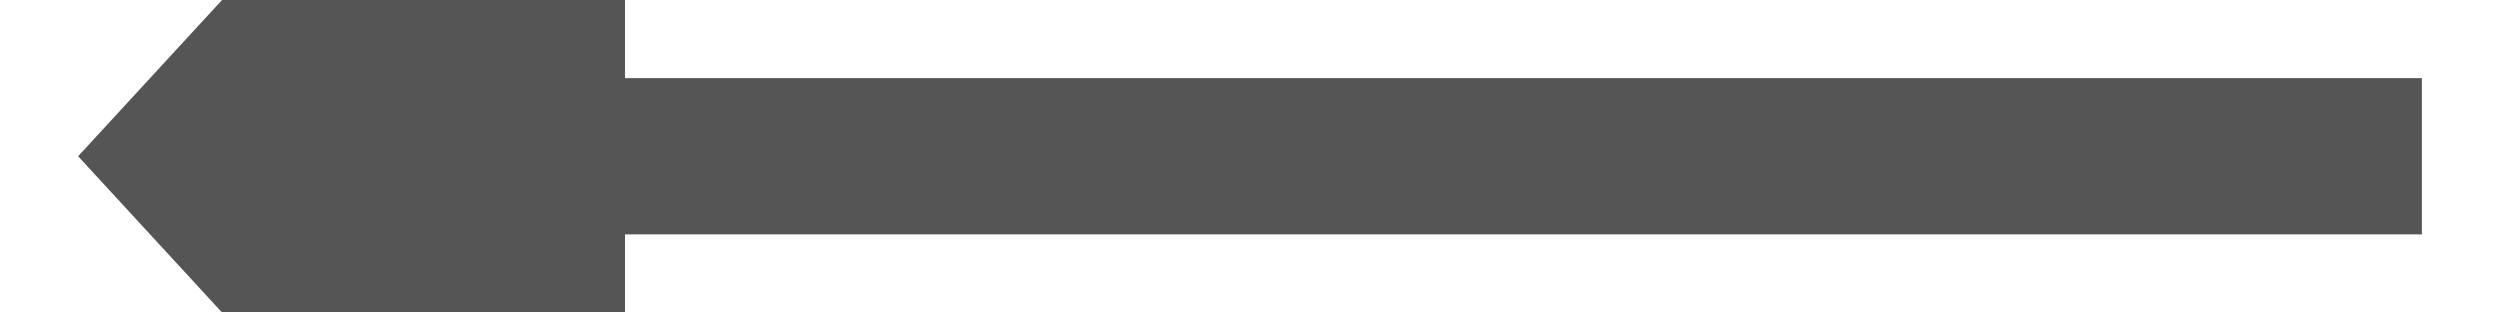 ﻿<?xml version="1.0" encoding="utf-8"?>
<svg version="1.1" xmlns:xlink="http://www.w3.org/1999/xlink" width="32px" height="4px" viewBox="682 386  32 4" xmlns="http://www.w3.org/2000/svg">
  <path d="M 713 388  L 689 388  " stroke-width="2" stroke="#555555" fill="none" />
  <path d="M 690 380.4  L 683 388  L 690 395.6  L 690 380.4  Z " fill-rule="nonzero" fill="#555555" stroke="none" />
</svg>